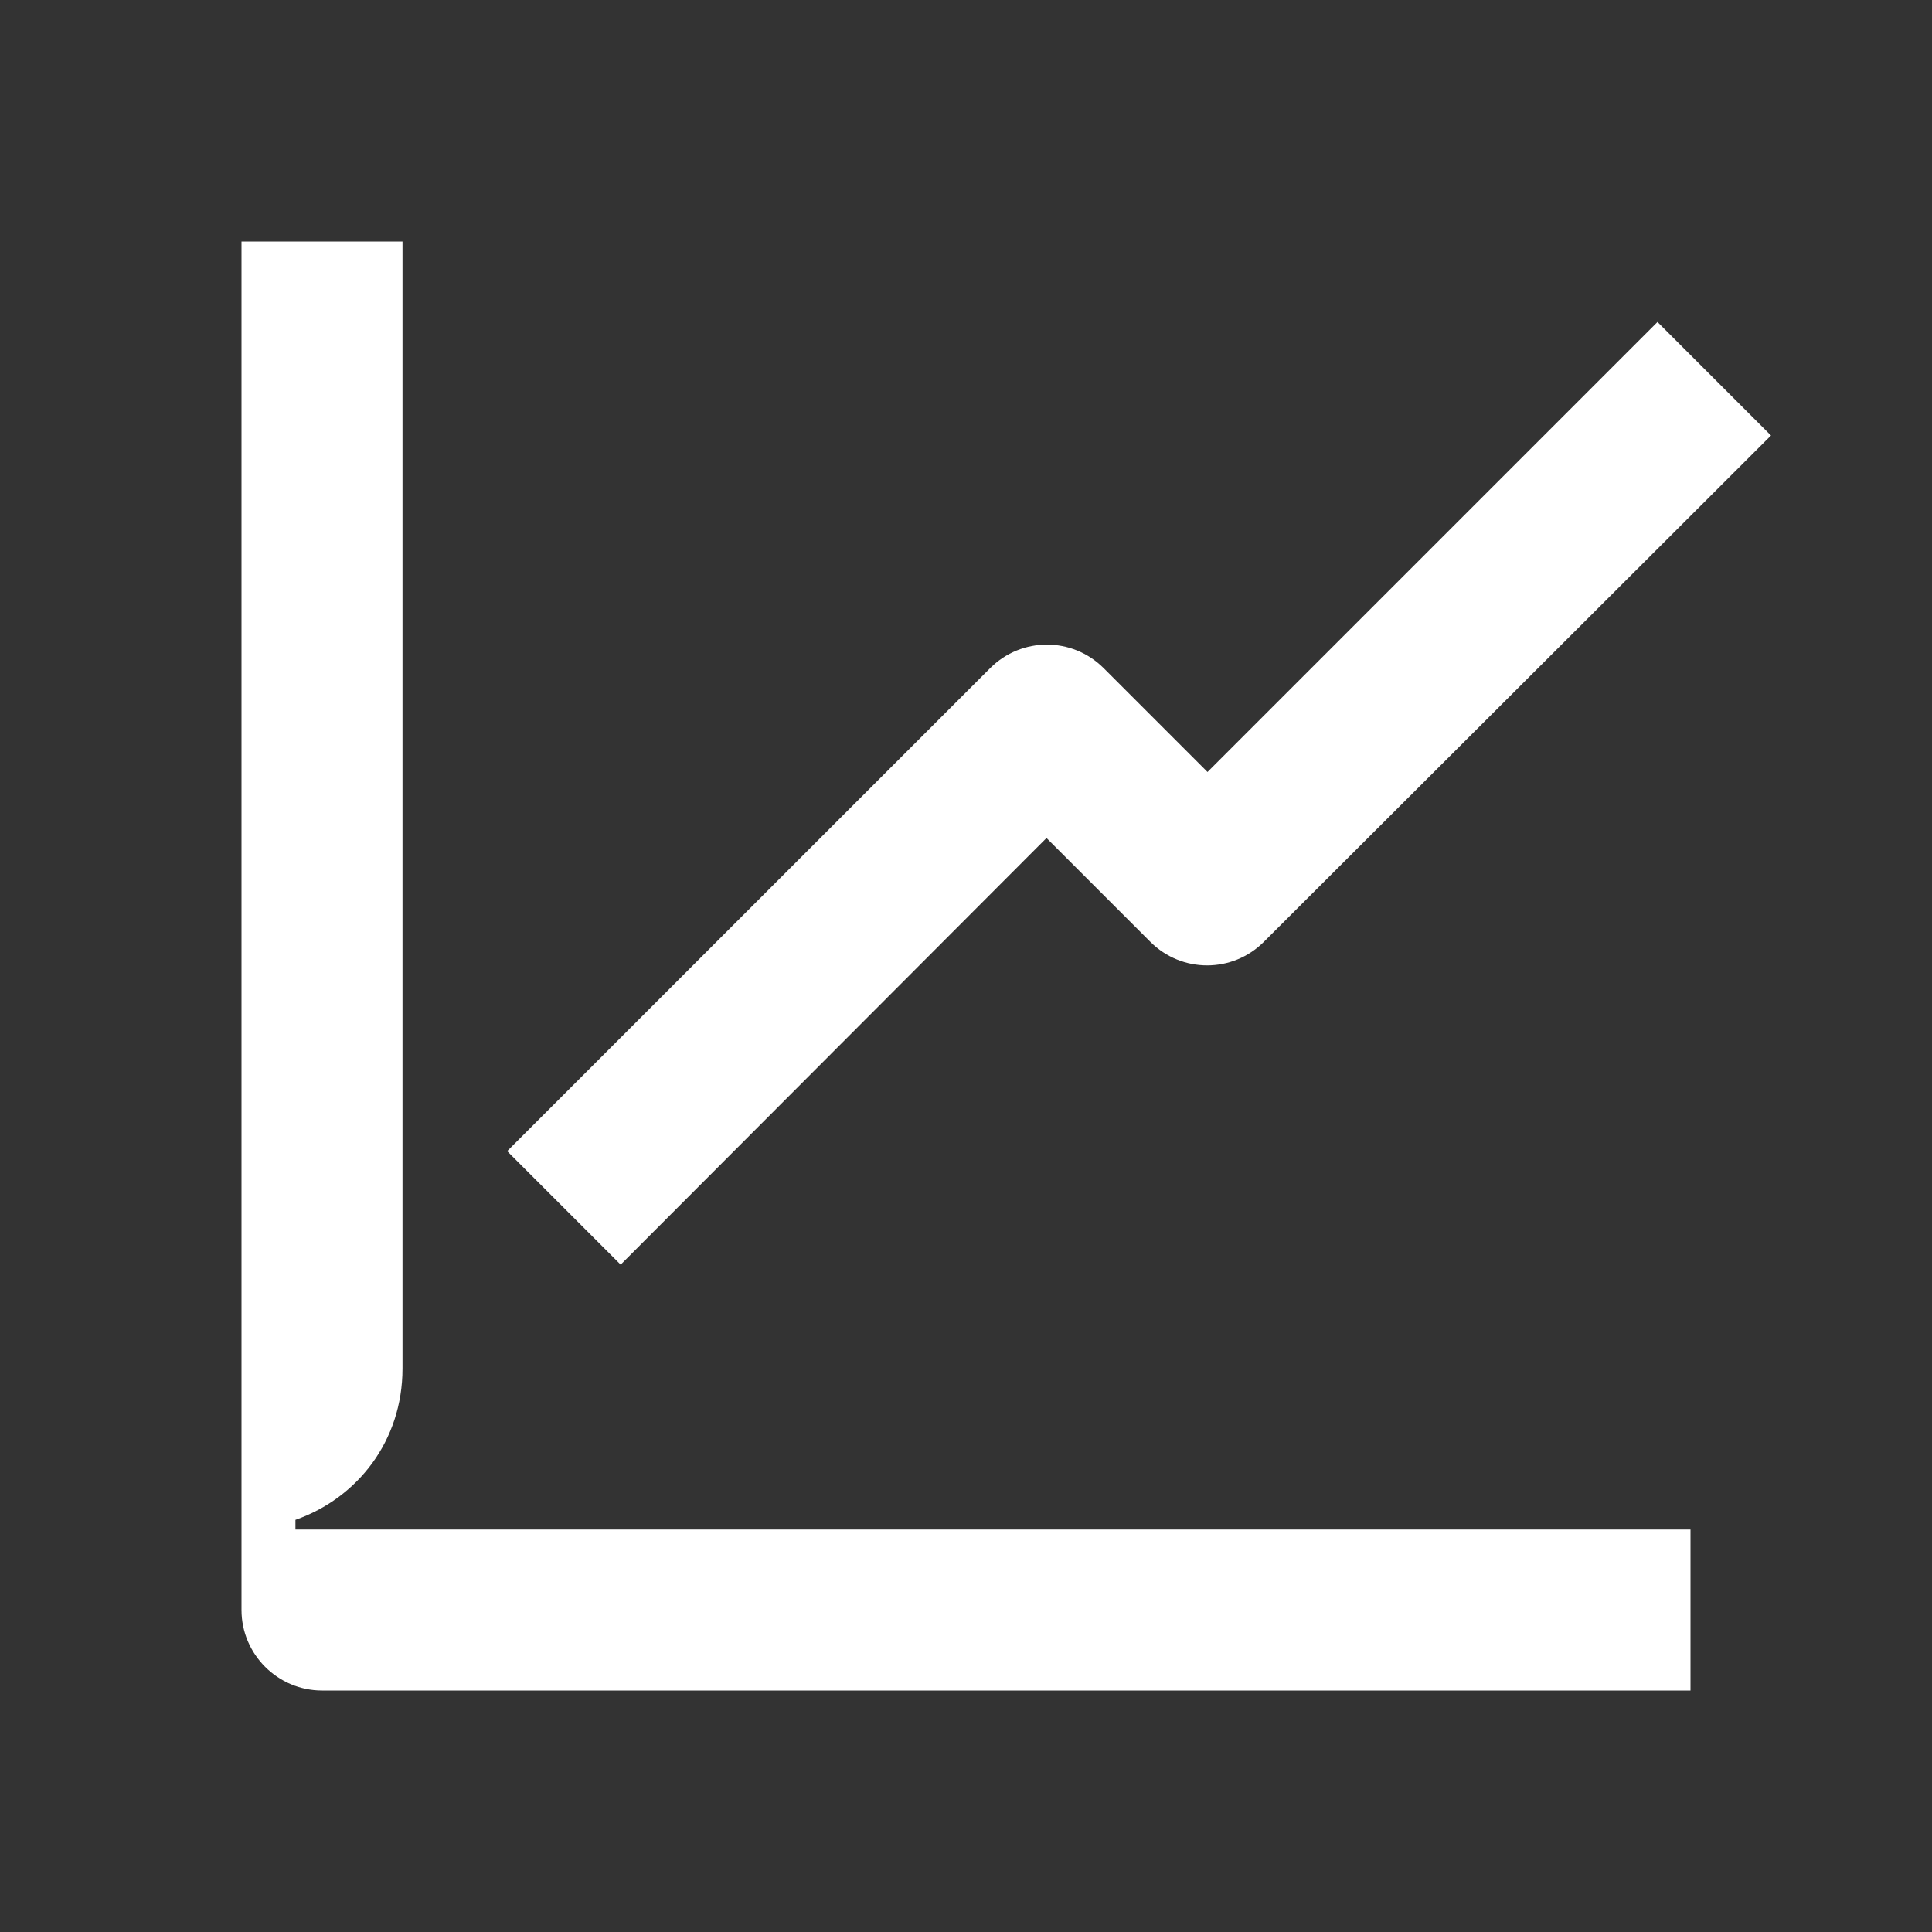 <svg width="24" height="24" viewBox="0 0 24 24" fill="none" xmlns="http://www.w3.org/2000/svg">
<rect x="0" y="0" width="24" height="24" fill="#333333" stroke="none"/>
<path d="M20.59 4L15 9.59L13.71 8.3C13.32 7.91 12.69 7.91 12.3 8.3L6.3 14.3L7.71 15.71L13 10.41L14.29 11.7C14.68 12.09 15.31 12.09 15.7 11.7L22 5.41L20.59 4Z" fill="white"/>
<path d="M3.67 19V18.88C4.44 18.61 5 17.9 5 17V3H3V20C3 20.55 3.45 21 4 21H21V19H3.67Z" fill="white"/>
</svg>
